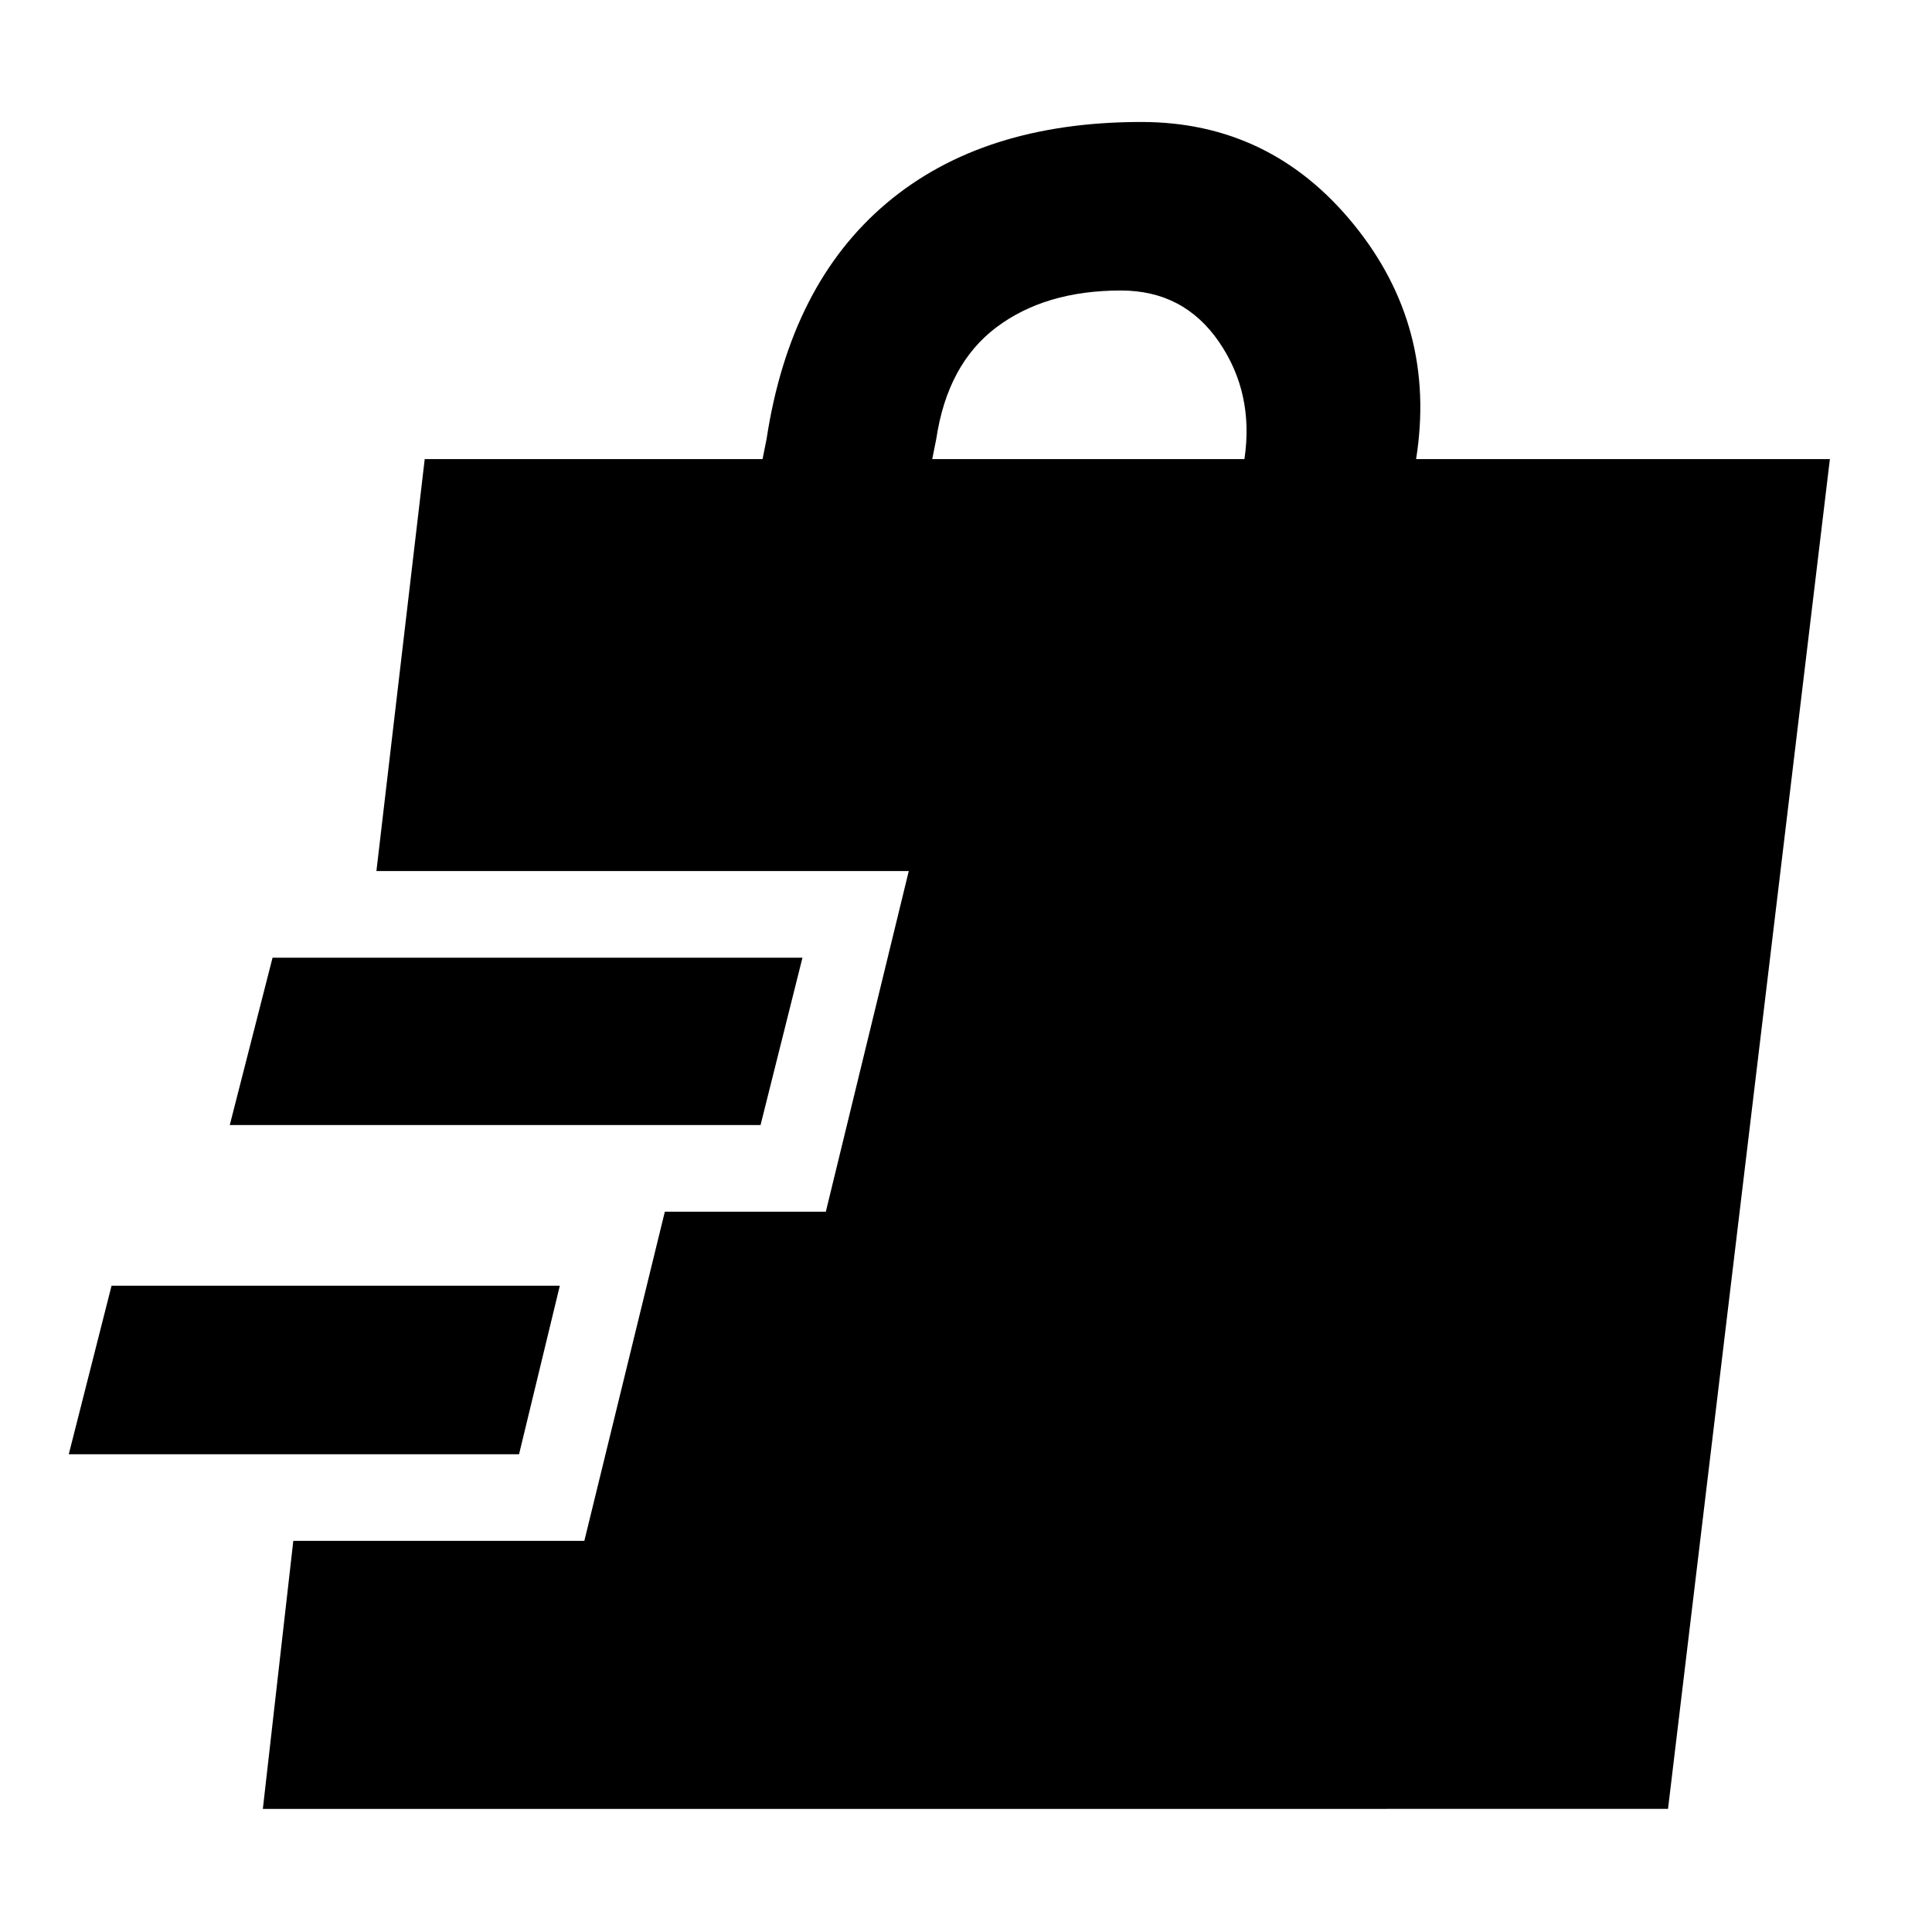 <svg xmlns="http://www.w3.org/2000/svg" height="48" viewBox="0 -960 960 960" width="48"><path d="m130.61-61.17 15.13-133.18h144.61l40-163.56h80l41.21-169.26H187.04l24-204.7h167.87l2-10q11.7-76.7 59.55-117.11 47.84-40.41 126.67-40.41 64.13 0 105.54 50.91 41.42 50.91 30.98 116.61h205.61l-80.43 670.7H130.61ZM34.17-237.39l21.26-83.74h222.74l-20.26 83.74H34.17Zm80-163.57 21.26-83.17h263.31l-20.83 83.17H114.17Zm349.05-330.91h155.13q4.87-32.74-12.65-58.26-17.53-25.52-48.7-25.52-37.61 0-61.91 18.3-24.31 18.31-29.87 55.48l-2 10Z"/></svg>